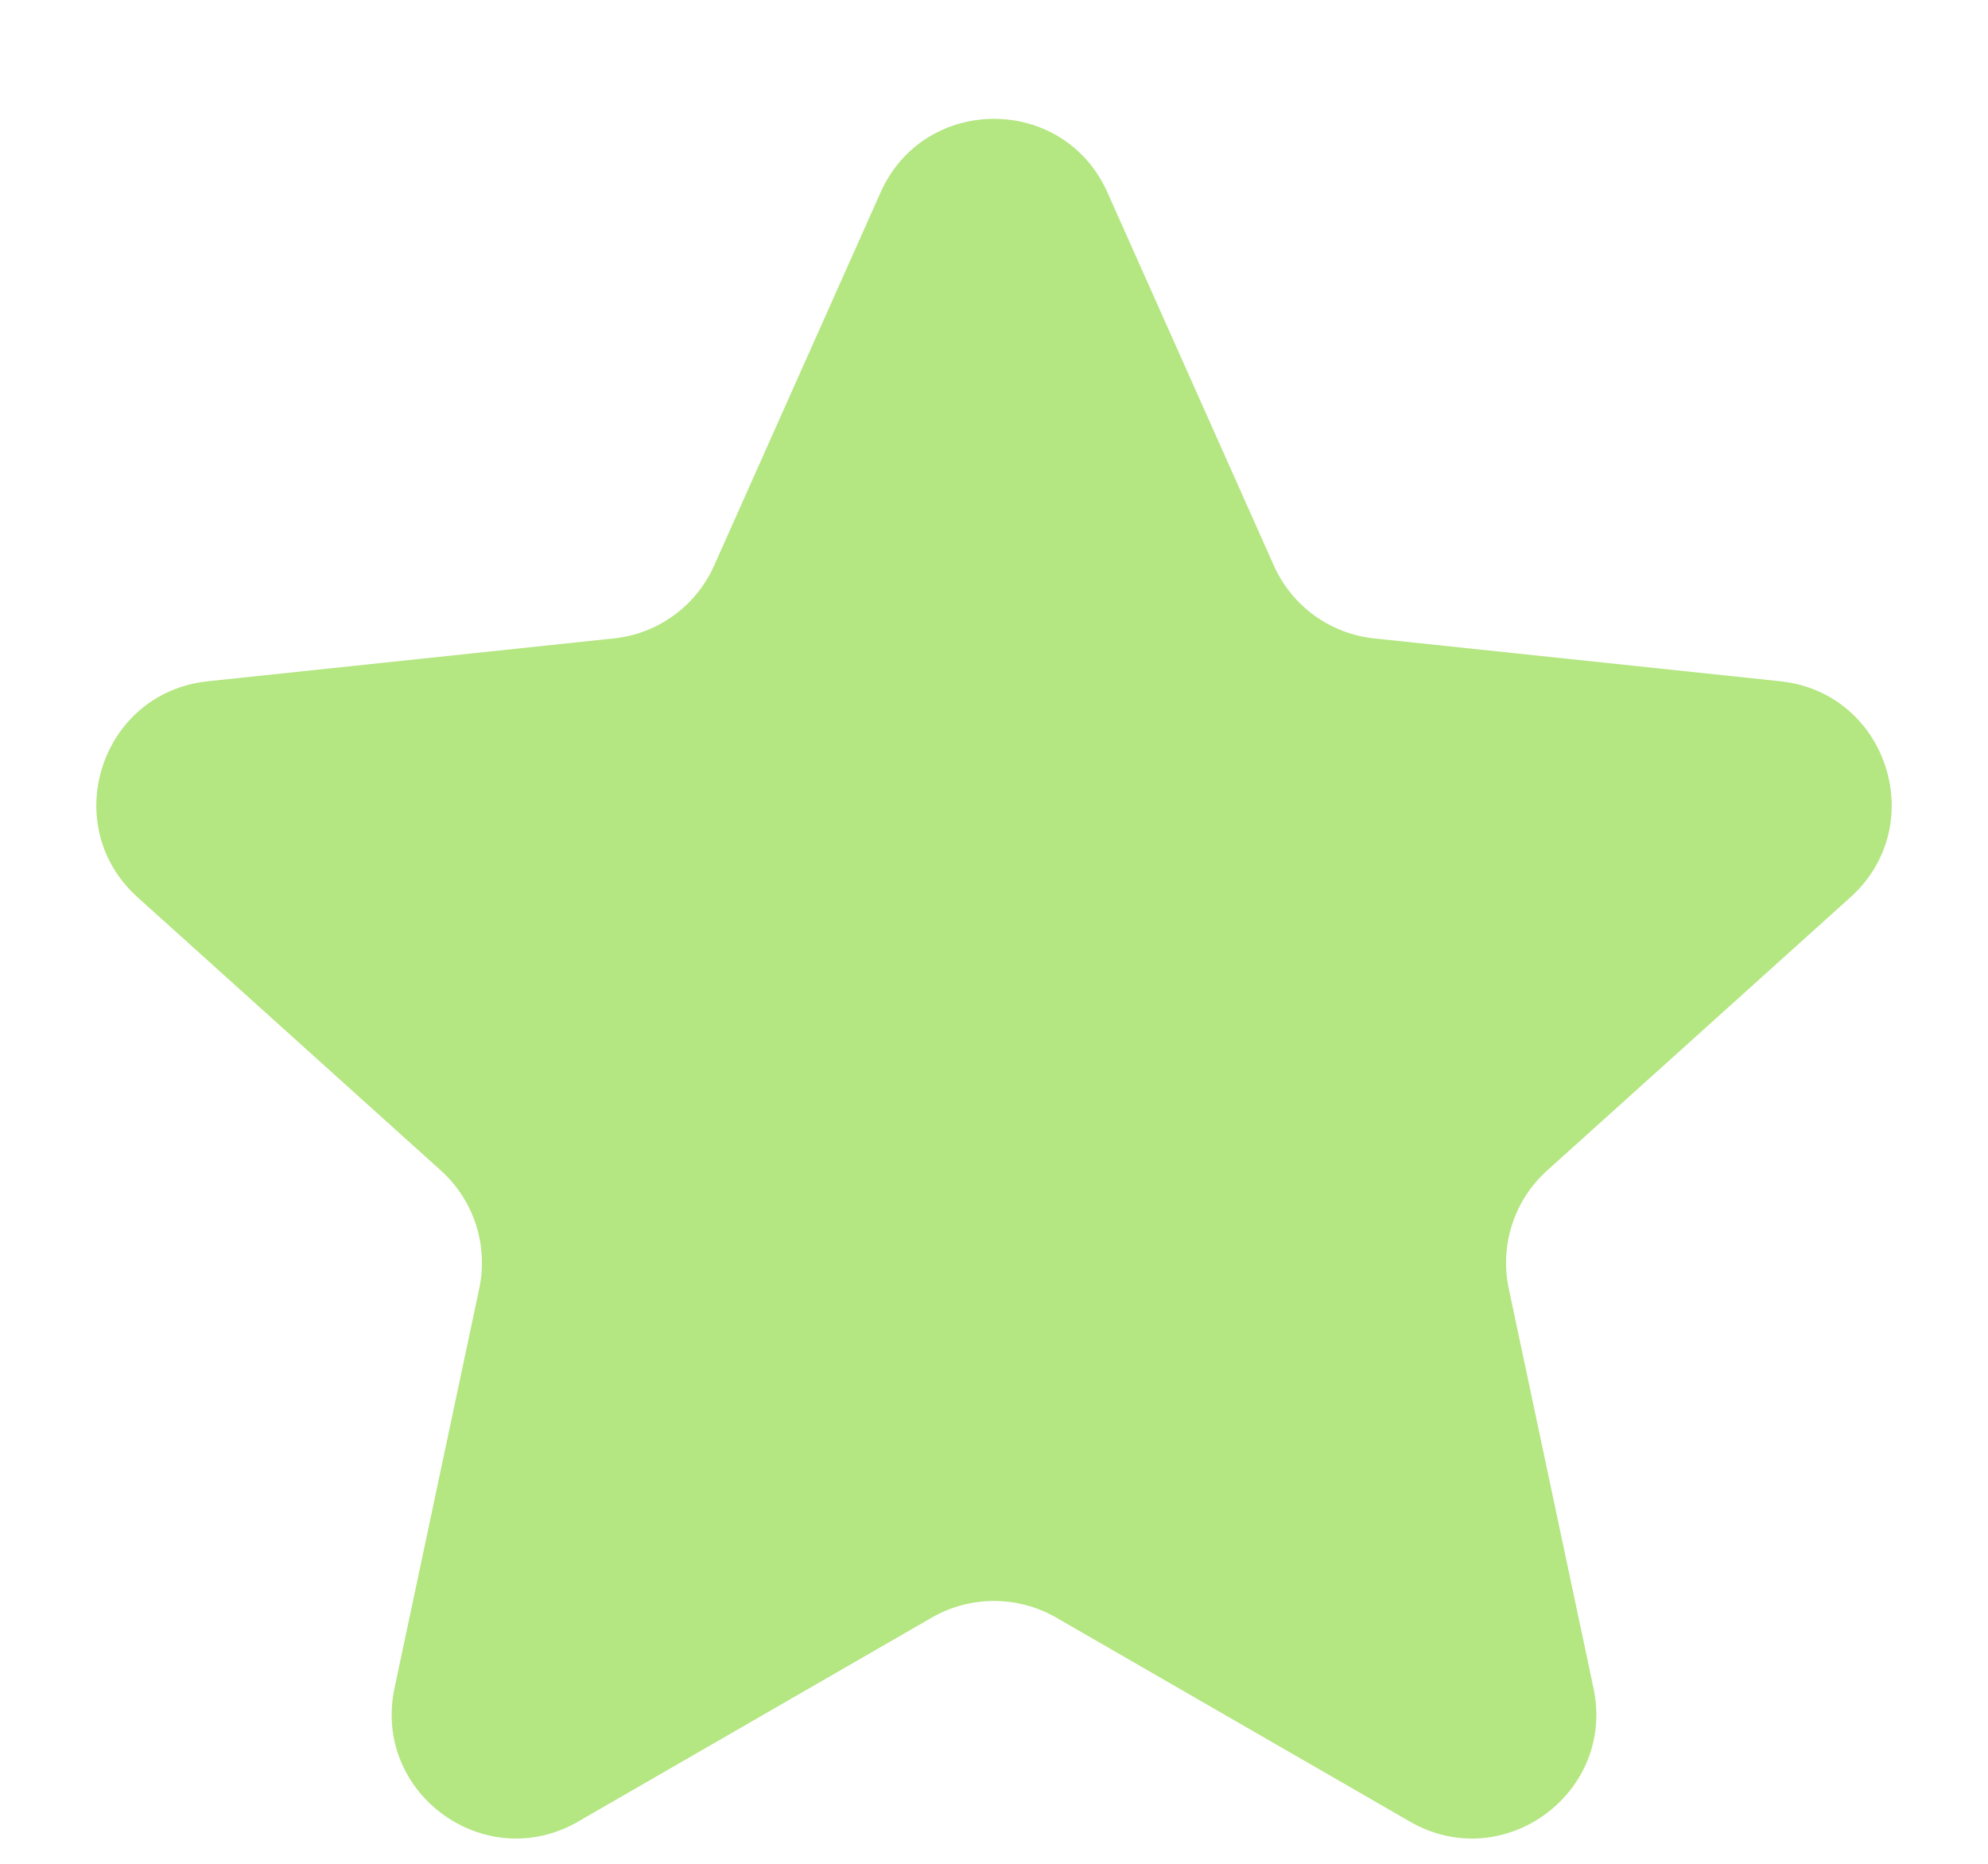 <svg width="16" height="15" viewBox="0 0 16 15" fill="none" xmlns="http://www.w3.org/2000/svg">
<path d="M7.087 1.549C7.439 0.759 8.561 0.759 8.913 1.549L10.252 4.551C10.397 4.877 10.705 5.101 11.06 5.138L14.329 5.483C15.189 5.574 15.536 6.641 14.893 7.221L12.451 9.421C12.186 9.66 12.069 10.022 12.143 10.371L12.825 13.587C13.004 14.433 12.096 15.093 11.347 14.66L8.5 13.018C8.19 12.84 7.81 12.84 7.5 13.018L4.653 14.66C3.904 15.093 2.996 14.433 3.175 13.587L3.857 10.371C3.931 10.022 3.814 9.66 3.549 9.421L1.107 7.221C0.464 6.641 0.811 5.574 1.672 5.483L4.94 5.138C5.295 5.101 5.603 4.877 5.748 4.551L7.087 1.549Z" fill="#B4E681"/>
</svg>
